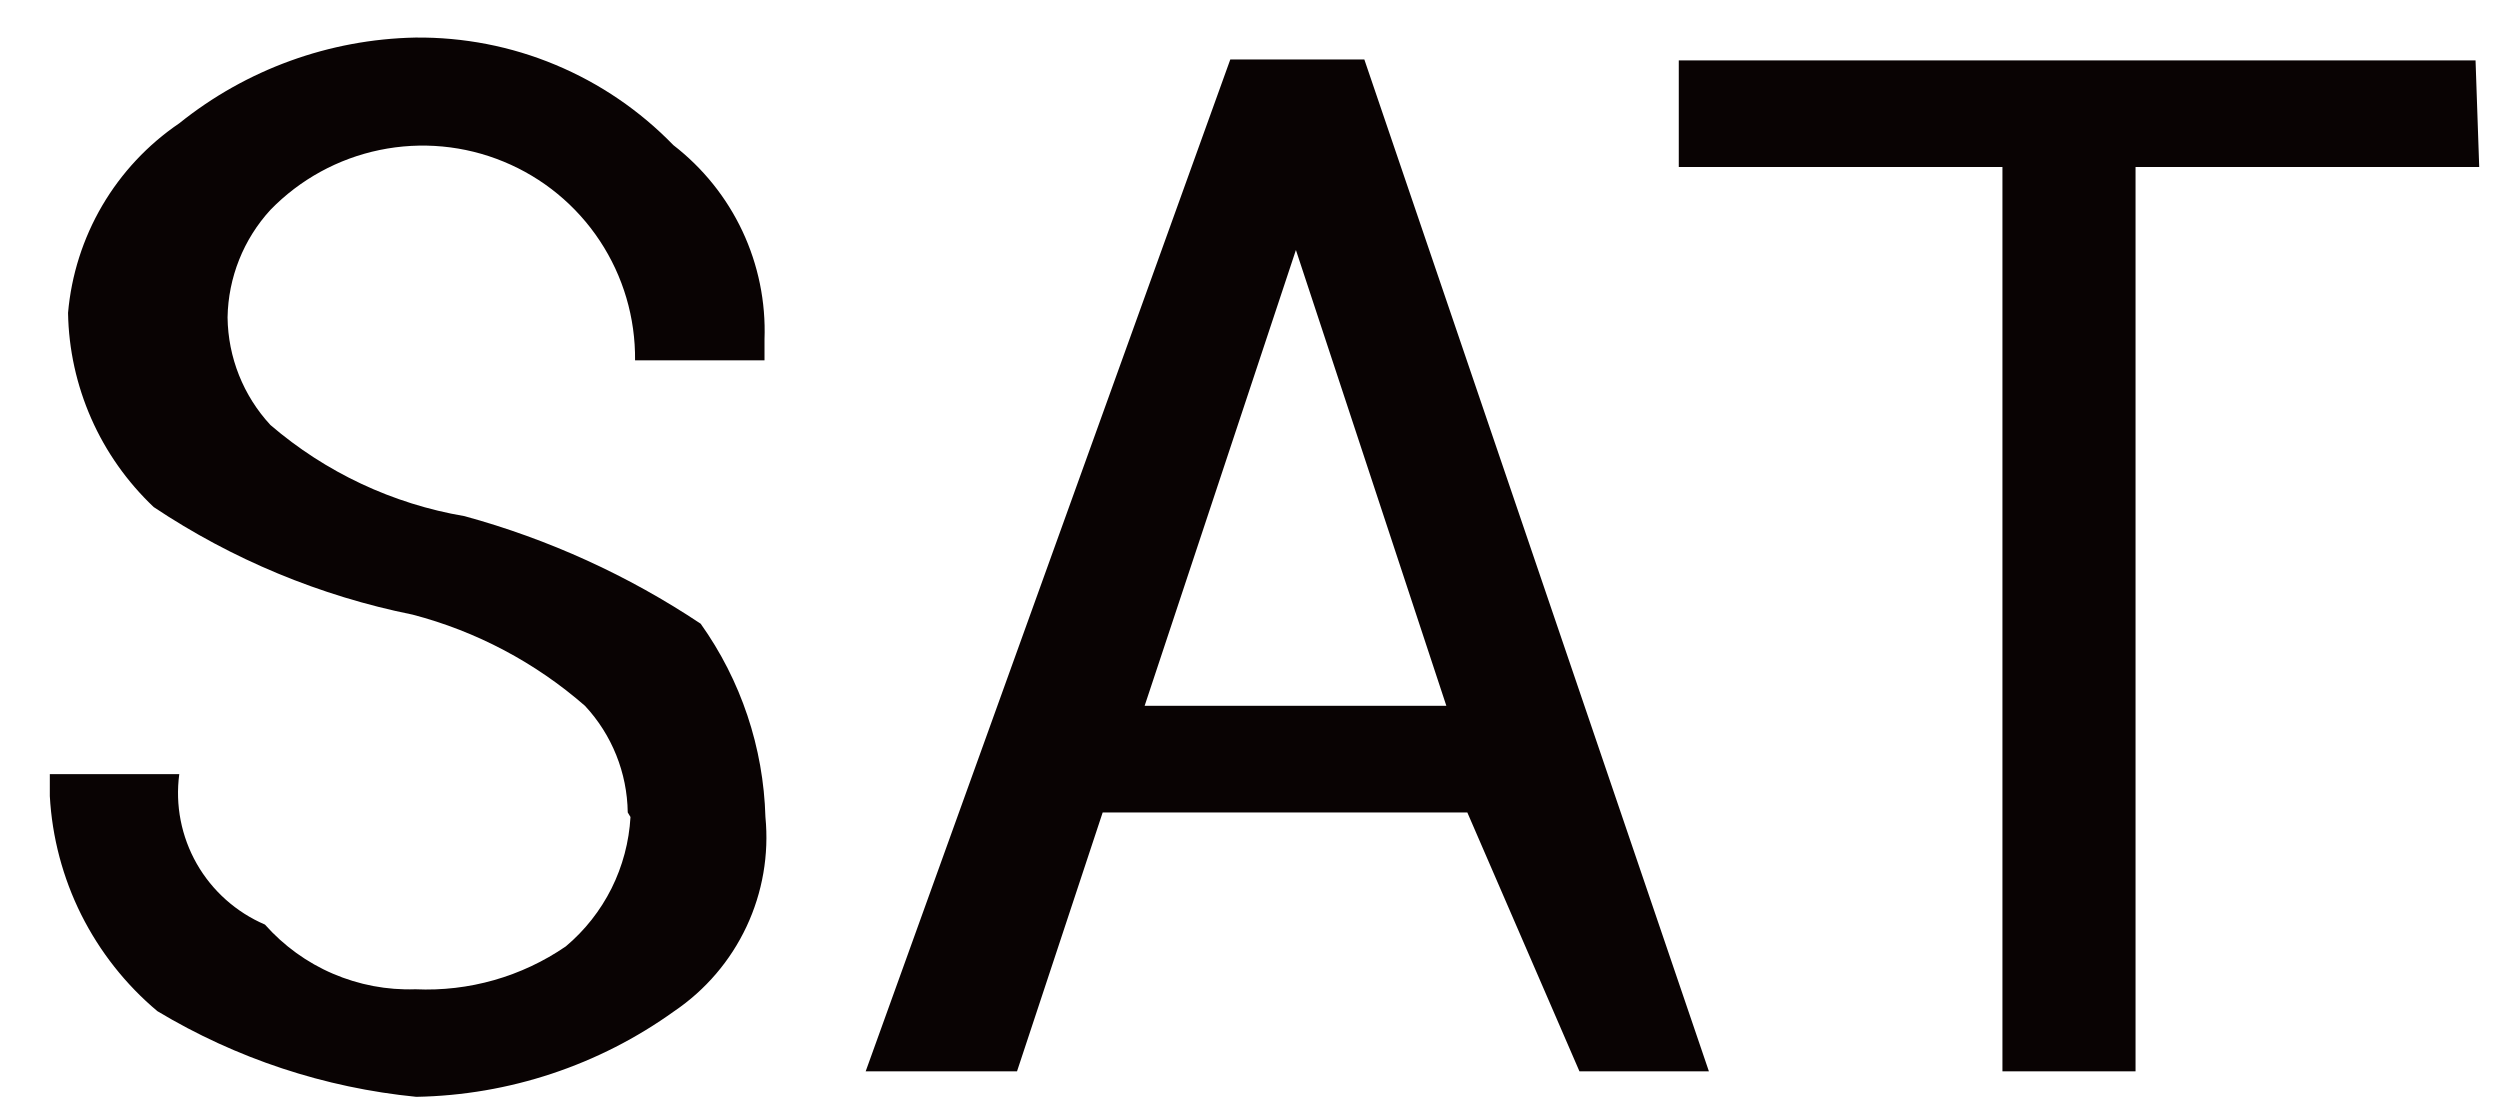 <svg width="41" height="18" viewBox="0 0 41 18" fill="none" xmlns="http://www.w3.org/2000/svg">
<path d="M10.295 13.324C10.286 12.674 10.036 12.05 9.593 11.575C8.779 10.865 7.812 10.353 6.767 10.08C5.25 9.774 3.808 9.175 2.521 8.316C2.087 7.905 1.738 7.412 1.497 6.865C1.256 6.318 1.126 5.729 1.116 5.131C1.17 4.51 1.362 3.909 1.677 3.371C1.993 2.833 2.424 2.372 2.94 2.022C4.04 1.138 5.401 0.644 6.812 0.616C7.6 0.608 8.382 0.759 9.109 1.063C9.836 1.366 10.494 1.814 11.043 2.38C11.527 2.754 11.916 3.238 12.176 3.791C12.436 4.345 12.56 4.953 12.538 5.565V5.909H10.415C10.422 5.212 10.221 4.53 9.837 3.949C9.453 3.368 8.904 2.916 8.26 2.651C7.616 2.385 6.908 2.319 6.226 2.46C5.544 2.601 4.92 2.943 4.435 3.442C3.993 3.924 3.743 4.552 3.732 5.206C3.74 5.861 3.99 6.489 4.435 6.97C5.341 7.748 6.442 8.265 7.619 8.465C8.996 8.842 10.303 9.437 11.491 10.229C12.152 11.157 12.521 12.26 12.553 13.399C12.613 14.015 12.506 14.636 12.243 15.196C11.98 15.757 11.57 16.236 11.058 16.583C9.823 17.471 8.347 17.961 6.827 17.988C5.325 17.84 3.875 17.36 2.581 16.583C2.061 16.147 1.637 15.608 1.333 15.002C1.03 14.395 0.854 13.732 0.817 13.055V12.696H2.94C2.872 13.204 2.973 13.72 3.227 14.166C3.481 14.611 3.874 14.961 4.345 15.163C4.653 15.51 5.033 15.786 5.46 15.969C5.886 16.152 6.348 16.24 6.812 16.224C7.689 16.264 8.555 16.018 9.279 15.521C9.591 15.259 9.846 14.935 10.029 14.57C10.211 14.205 10.317 13.806 10.34 13.399L10.295 13.324ZM24.064 13.324H18.084L16.679 17.57H14.197L20.177 0.975H22.375L28.026 17.57H25.903L24.064 13.324ZM18.772 11.575H23.72L21.253 4.1L18.772 11.575ZM40.659 2.739H35.023V17.57H32.84V2.739H27.532V0.99H40.599L40.659 2.739Z" fill="#090303"/>
</svg>
